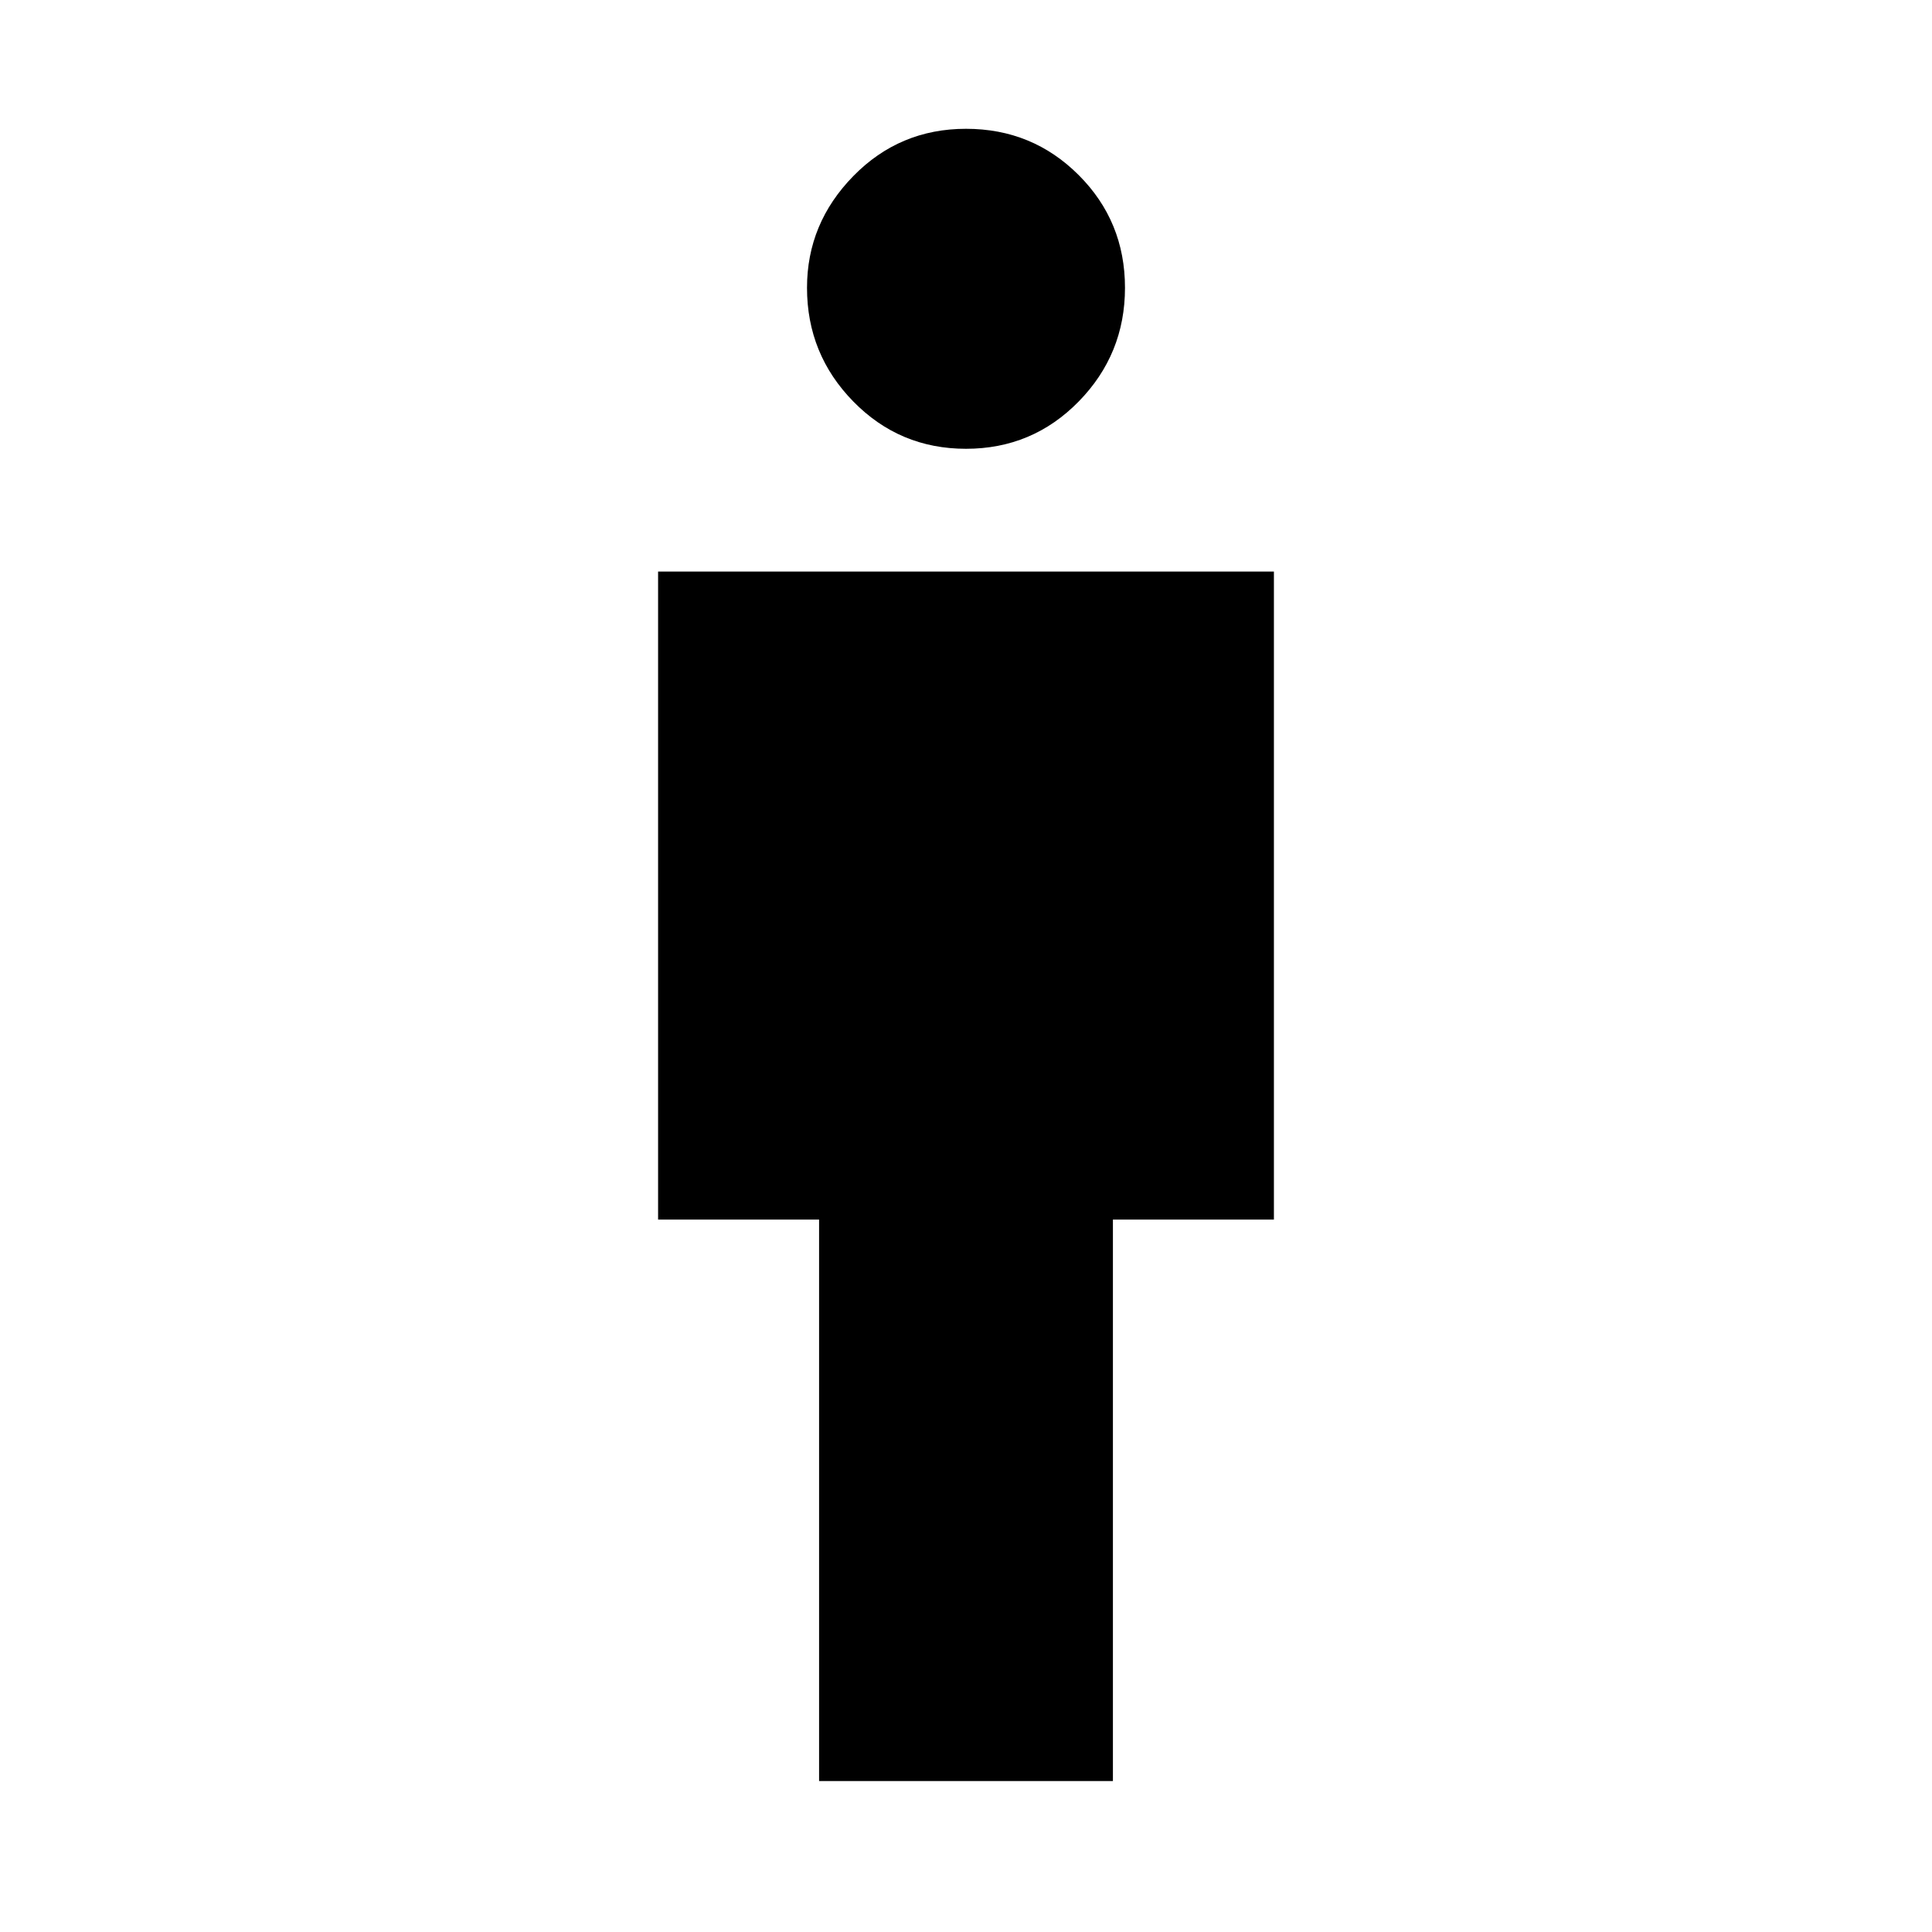 <svg xmlns="http://www.w3.org/2000/svg" width="48" height="48"><path d="M20.35 44.25V30.3h-4V14.2h15.3v16.1h-4v13.95zM24 11.15q-1.65 0-2.8-1.175T20.05 7.15q0-1.6 1.15-2.775Q22.35 3.2 24 3.2t2.8 1.15q1.15 1.15 1.15 2.8T26.8 9.975Q25.65 11.15 24 11.15z"/></svg>